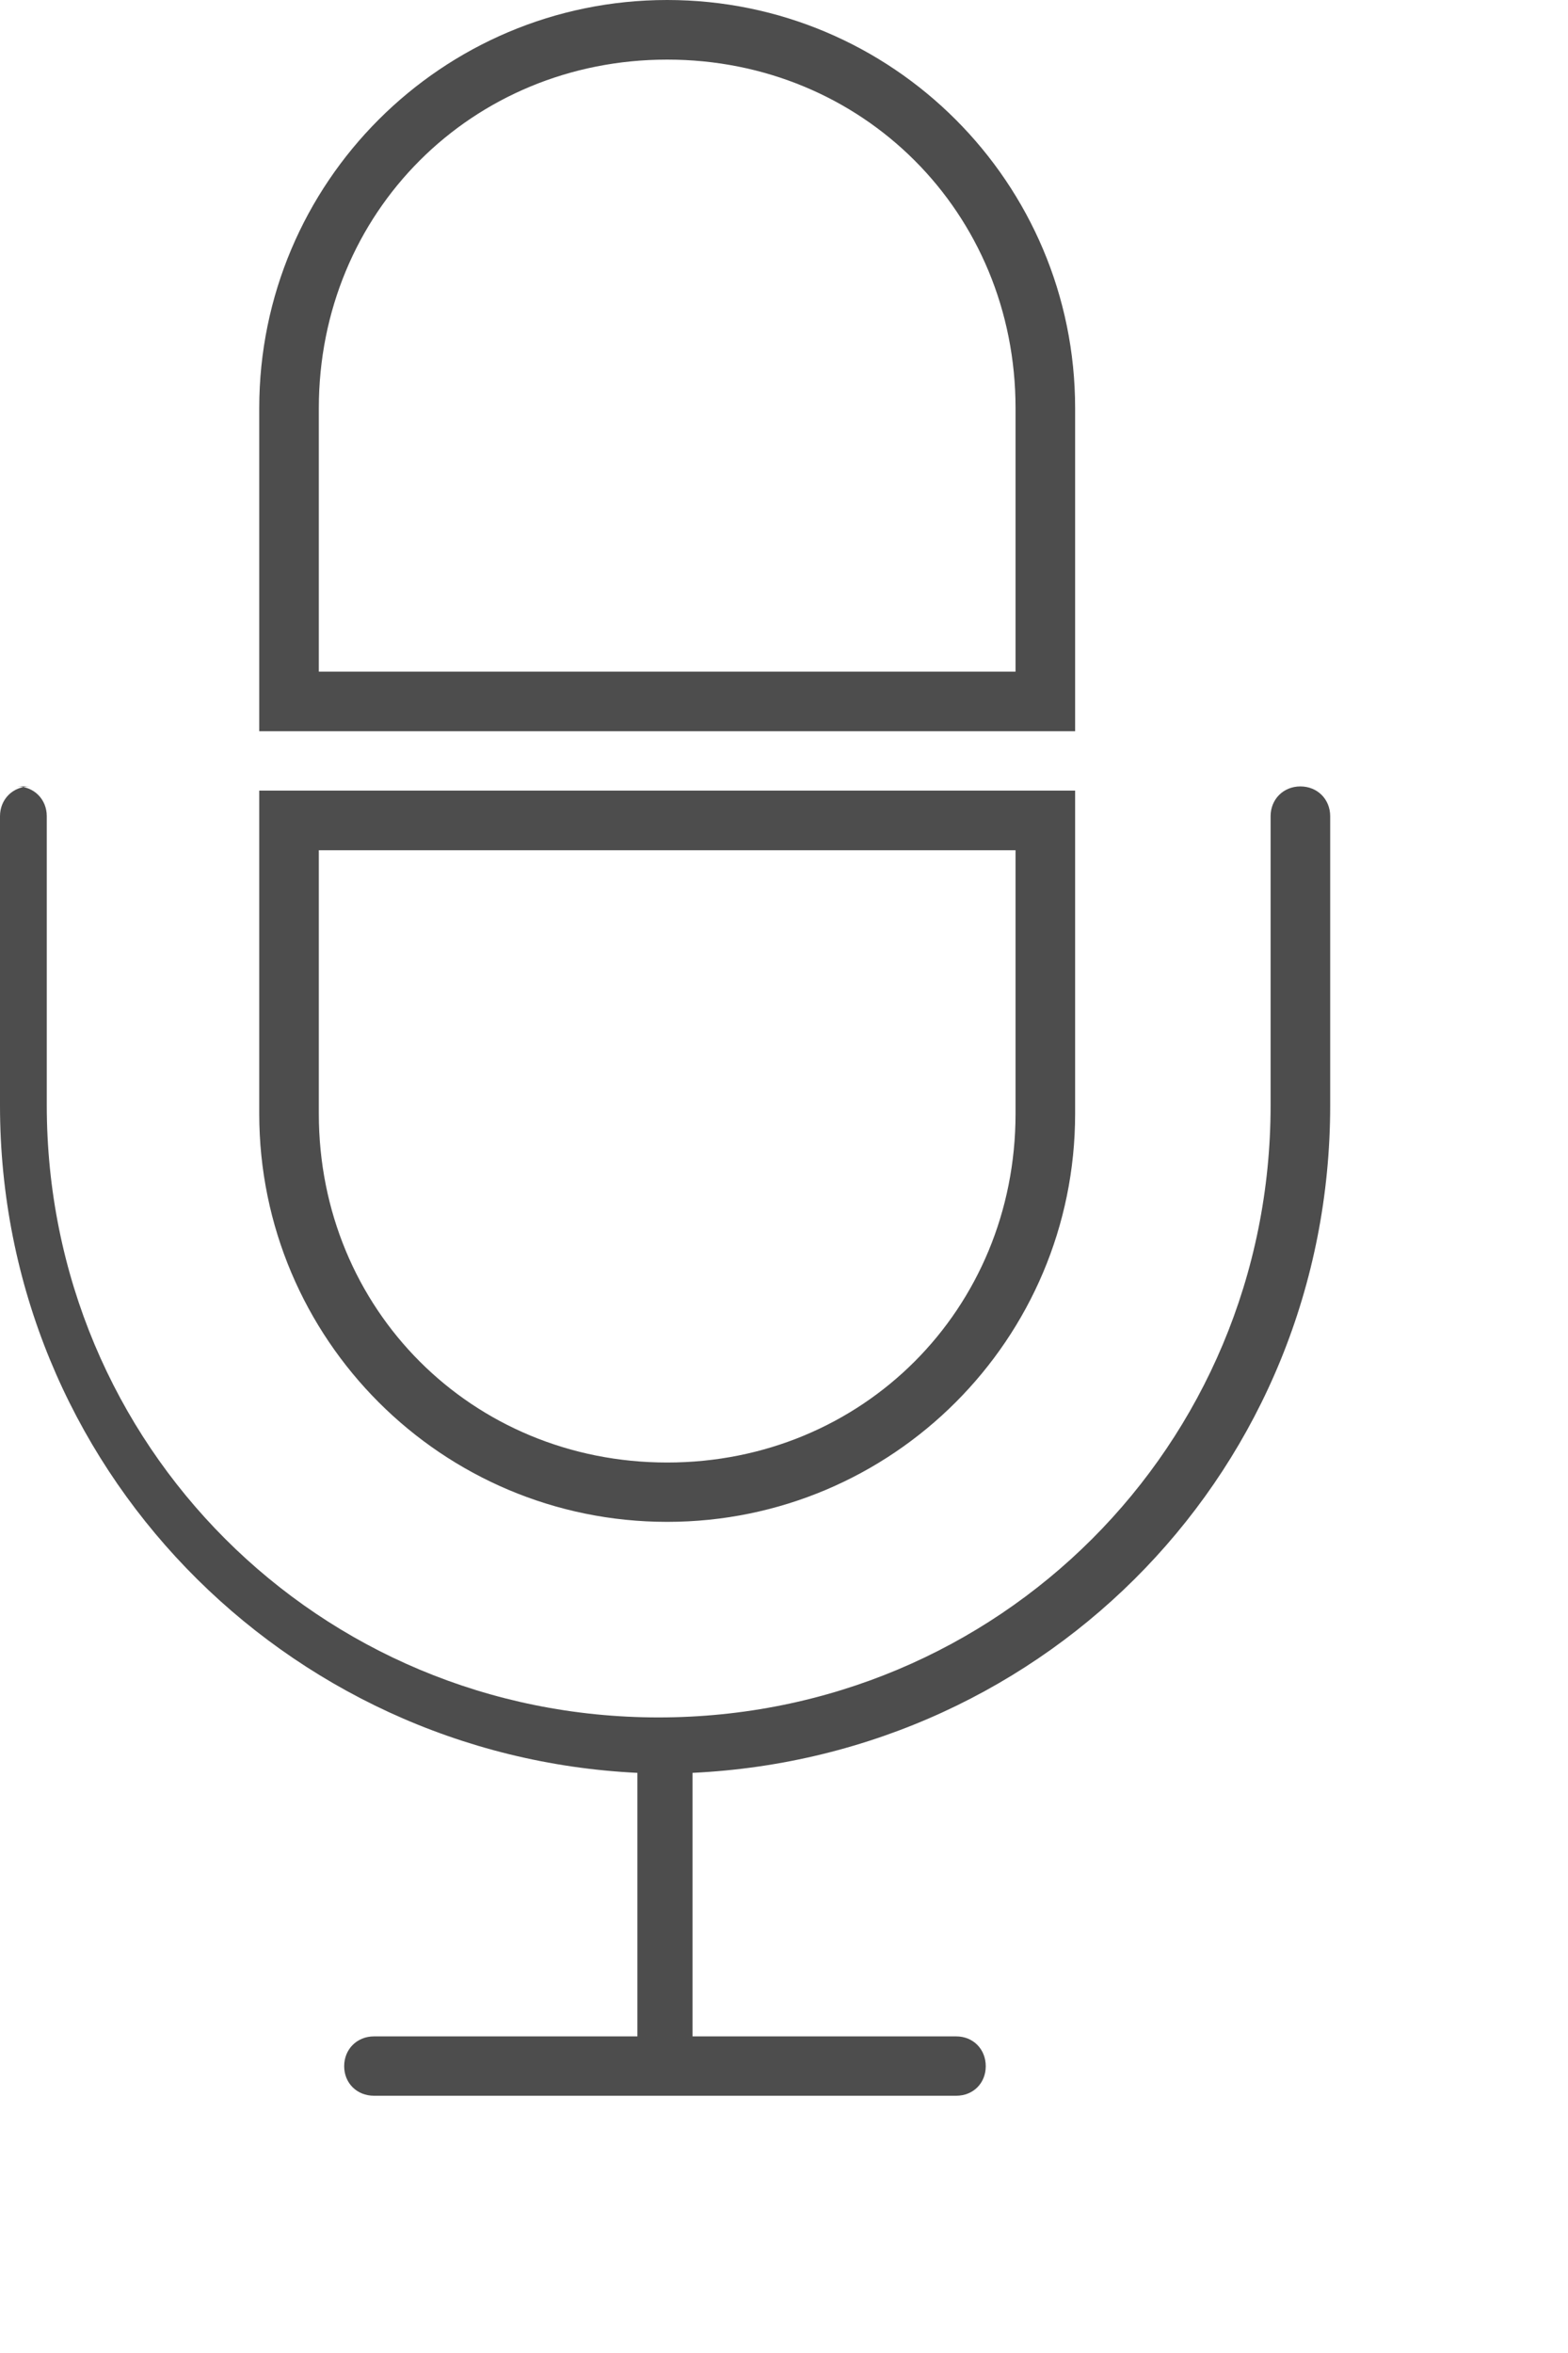 <svg width="6" height="9" viewBox="0 0 6 9" fill="none" xmlns="http://www.w3.org/2000/svg">
<path d="M0.114 3.008C0.049 3.008 0 3.057 0 3.122V4.228C0 5.61 1.089 6.716 2.439 6.781V7.789H1.431C1.366 7.789 1.317 7.838 1.317 7.903C1.317 7.968 1.366 8.016 1.431 8.016H3.659C3.724 8.016 3.772 7.968 3.772 7.903C3.772 7.838 3.724 7.789 3.659 7.789H2.65V6.781C4.016 6.716 5.09 5.61 5.09 4.228V3.122C5.09 3.057 5.041 3.008 4.976 3.008C4.911 3.008 4.862 3.057 4.862 3.122V4.228C4.862 5.529 3.821 6.569 2.52 6.569C1.22 6.569 0.179 5.529 0.179 4.228V3.122C0.179 3.057 0.13 3.008 0.065 3.008H0.114ZM1.22 2.569H3.886V1.561C3.886 0.813 3.301 0.228 2.553 0.228C1.805 0.228 1.22 0.813 1.22 1.561V2.569ZM3.886 2.797H1.22H0.992V2.569V1.561C0.992 0.699 1.691 0 2.553 0C3.415 0 4.114 0.699 4.114 1.561V2.569V2.797H3.886ZM1.22 3.024H3.886H4.114V3.252V4.26C4.114 5.122 3.415 5.821 2.553 5.821C1.691 5.821 0.992 5.122 0.992 4.26V3.252V3.024H1.22ZM3.886 3.252H1.22V4.26C1.22 5.008 1.805 5.594 2.553 5.594C3.301 5.594 3.886 5.008 3.886 4.26V3.252Z" fill="#4D4D4D"/>
</svg>

